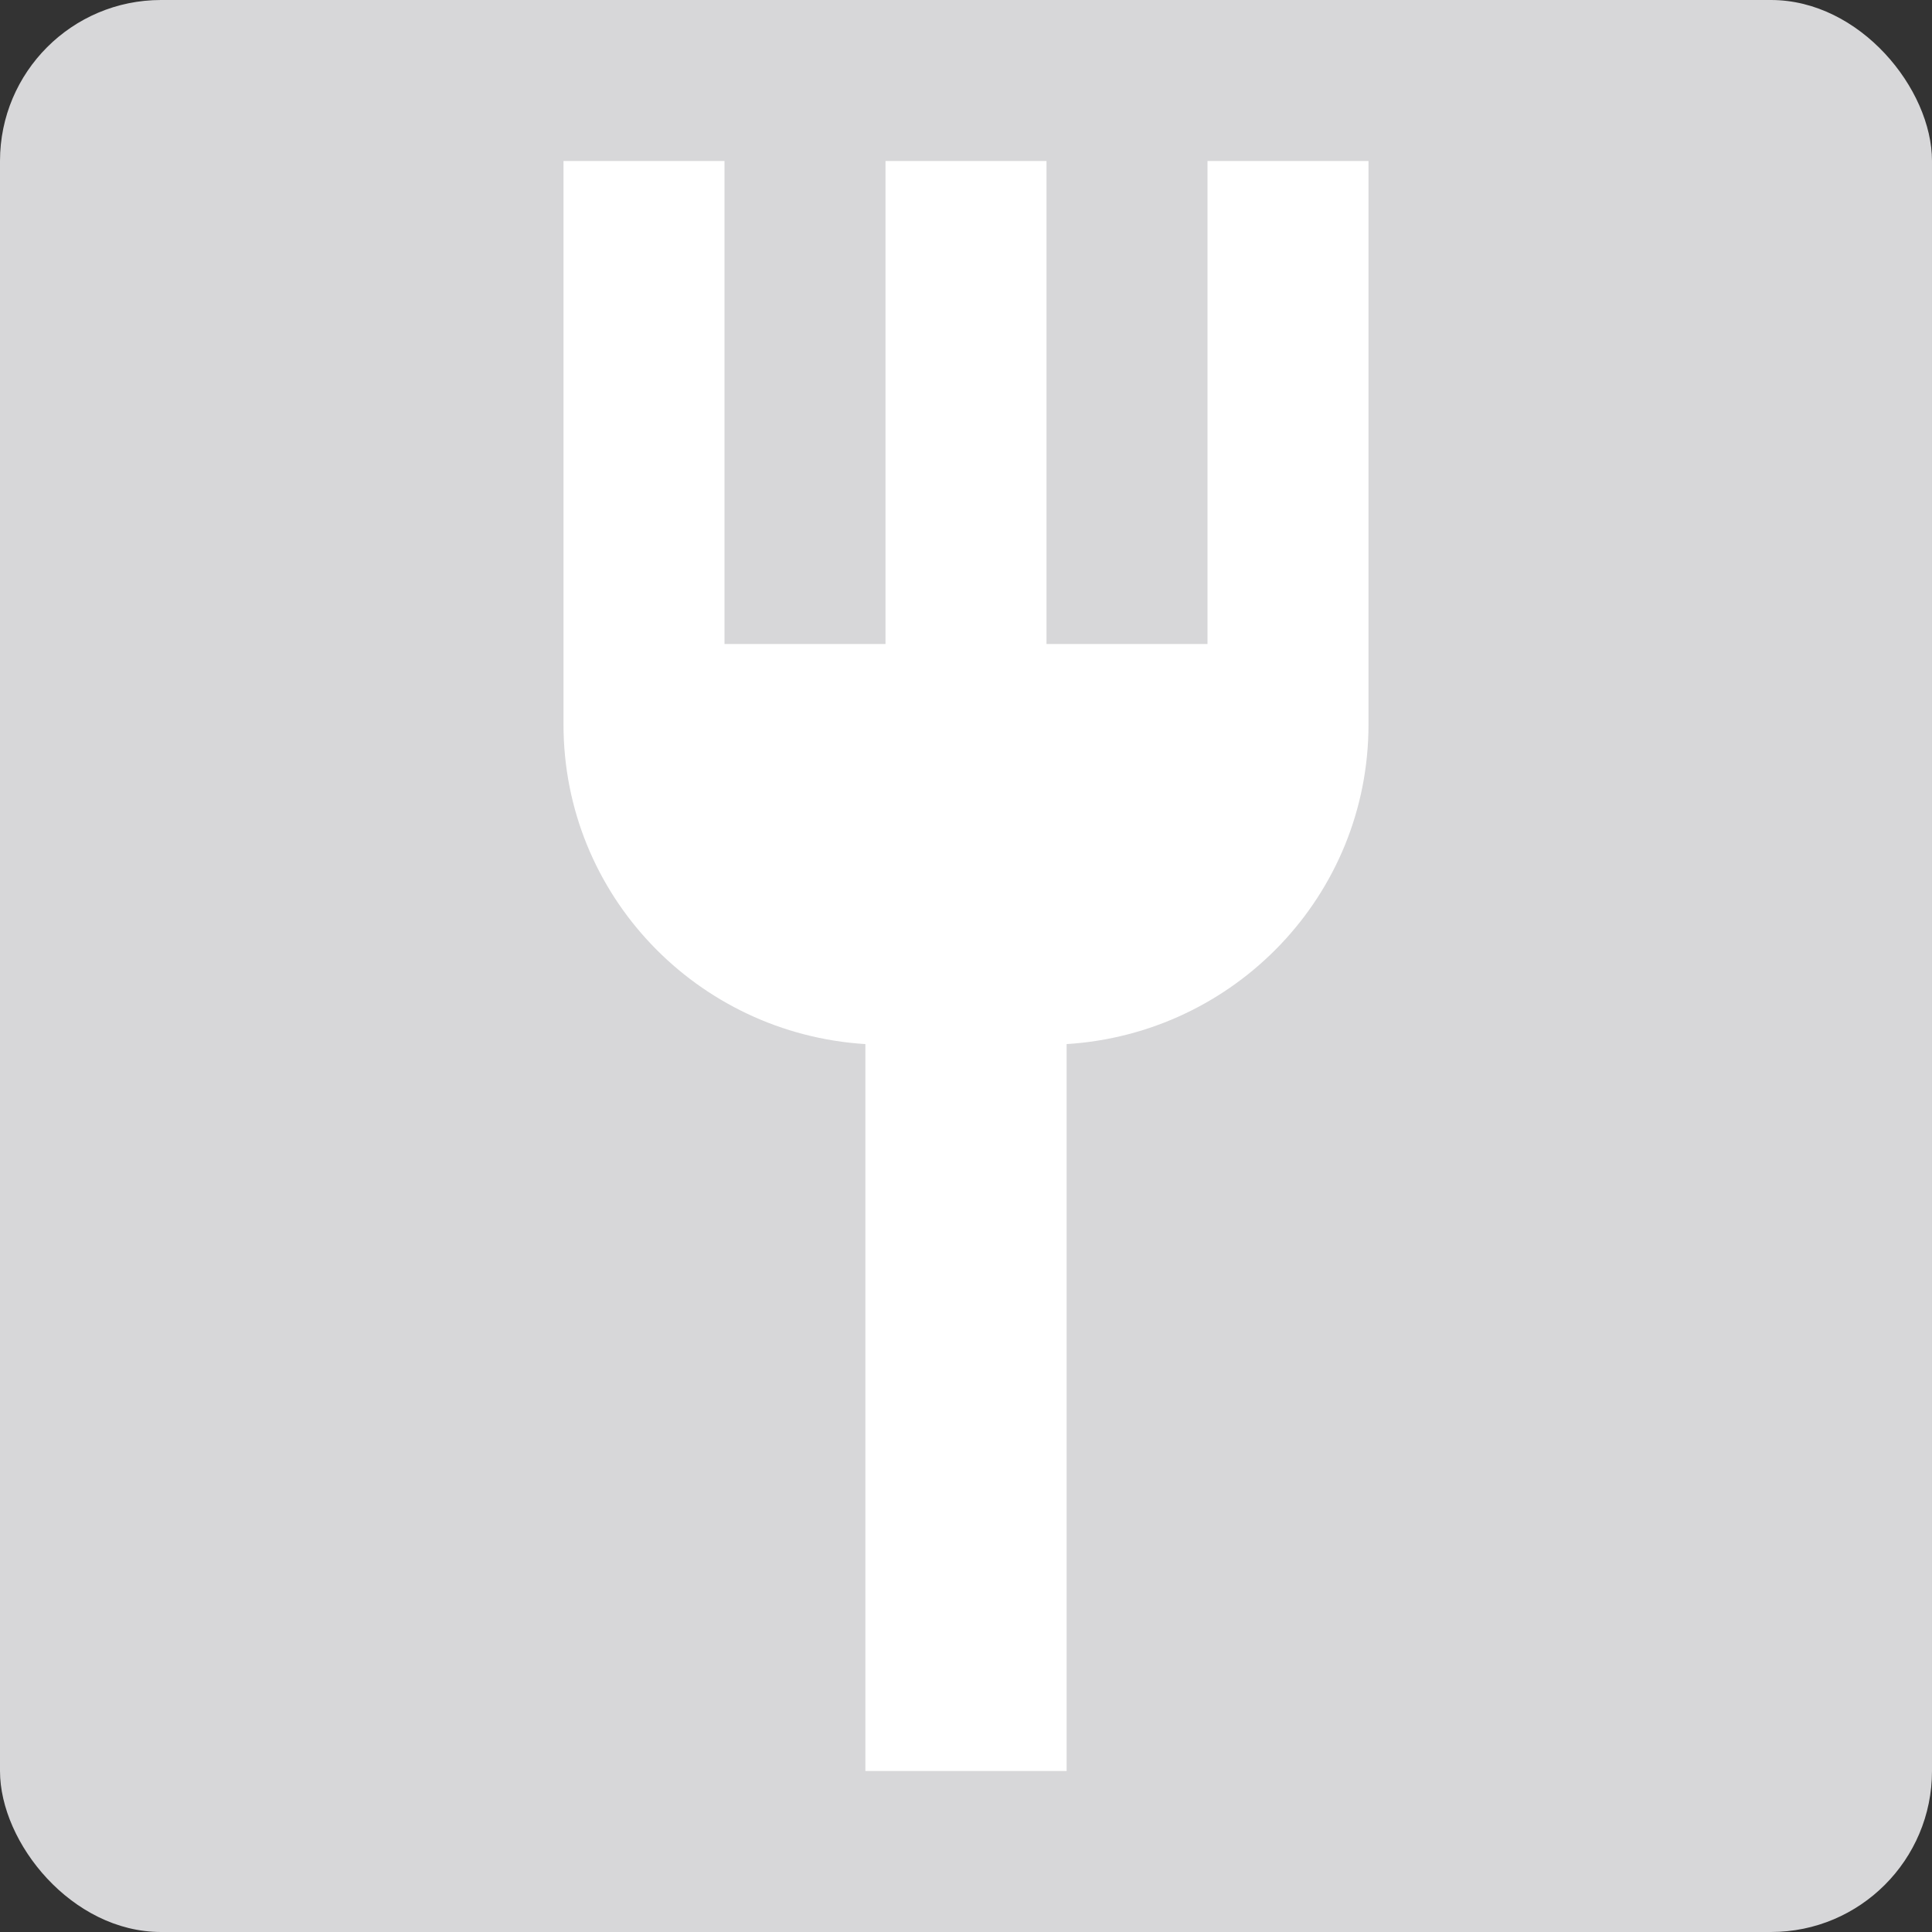 <svg width="24" height="24" viewBox="0 0 24 24" xmlns="http://www.w3.org/2000/svg">
    <rect x="0" y="0" width="24" height="24" fill="#333333" stroke="none"/>
    <g fill-rule="nonzero" fill="none">
        <rect fill="#D7D7D9" width="24" height="24" rx="2"/>
        <path d="M15 8h-2V2h-2v6H9V2H7v7c0 2.12 1.66 3.84 3.75 3.97V22h2.5v-9.03C15.34 12.84 17 11.12 17 9V2h-2v6z" fill="#FFF"/>
    </g>
</svg>

